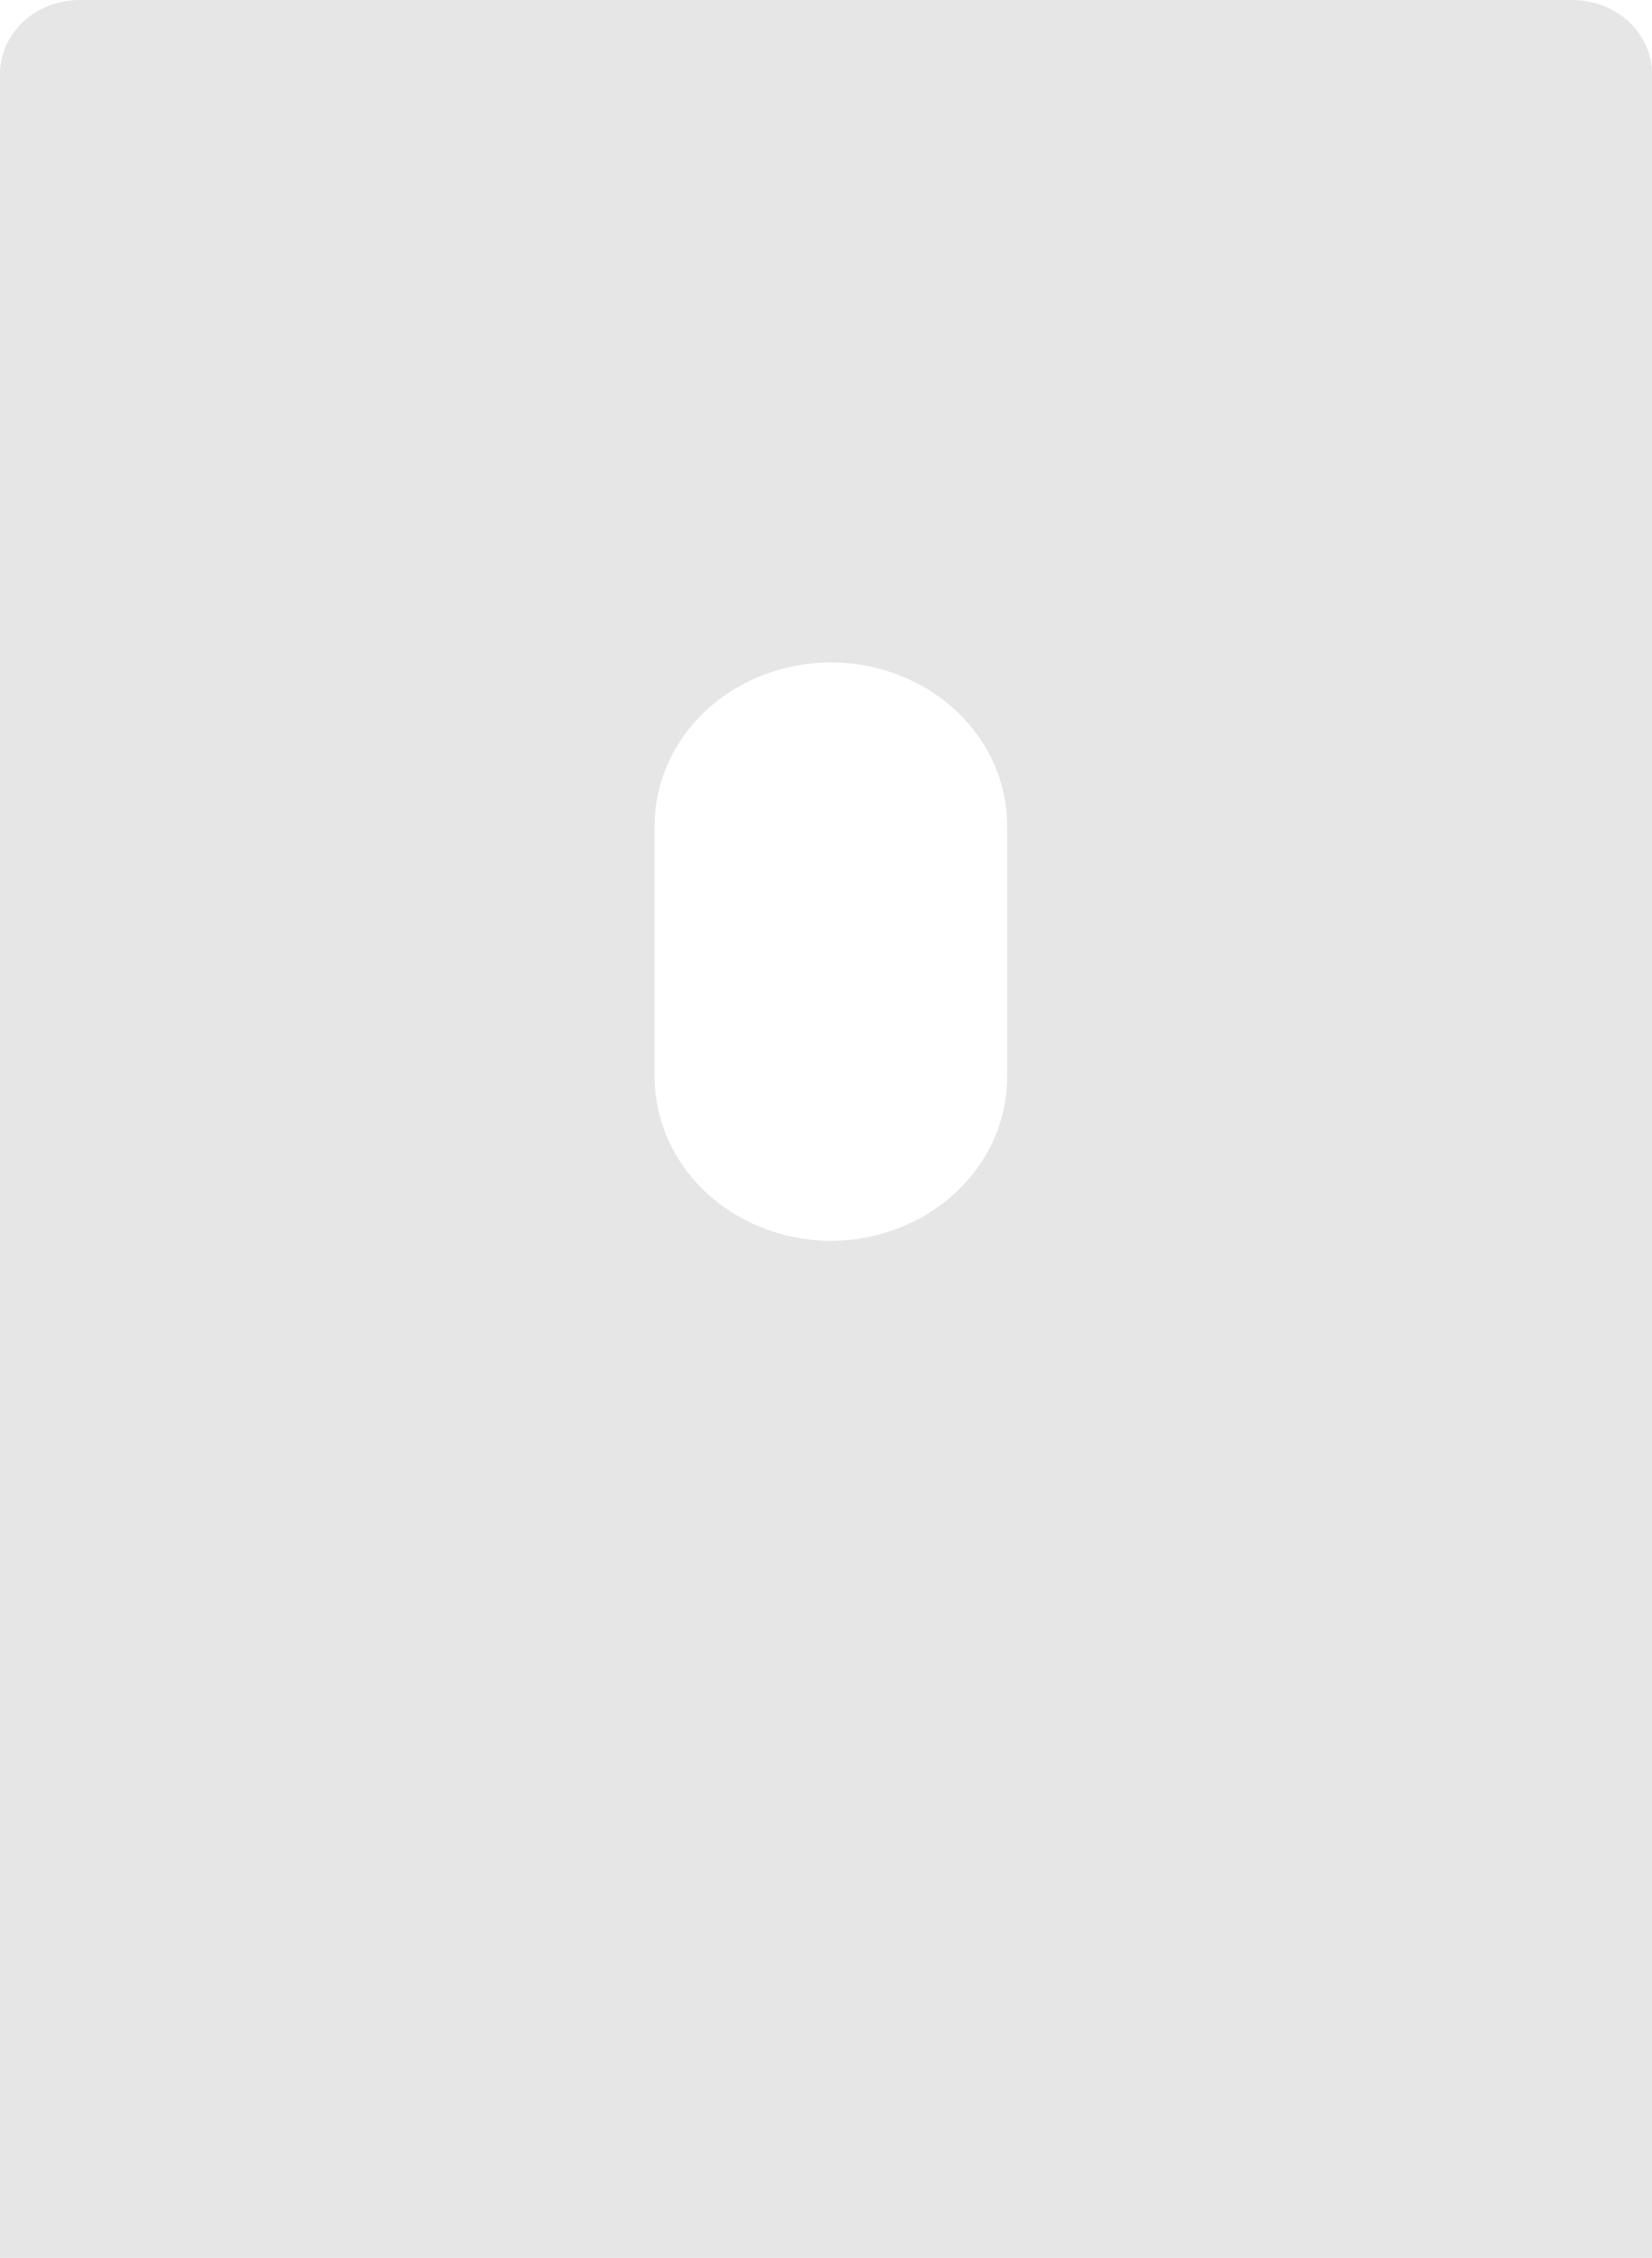 <svg width="30" height="41" viewBox="0 0 30 41" fill="none" xmlns="http://www.w3.org/2000/svg">
<path d="M28.552 1.85138e-07H1.444C1.061 0.001 0.693 0.142 0.422 0.394C0.152 0.645 -0 0.986 8.19707e-07 1.341V41H30V1.341C30 1.165 29.963 0.99 29.89 0.828C29.817 0.665 29.711 0.517 29.576 0.393C29.442 0.268 29.282 0.169 29.106 0.102C28.931 0.035 28.742 -9.23774e-05 28.552 1.85138e-07ZM15.089 22.534C14.242 22.53 13.43 22.217 12.83 21.662C12.231 21.106 11.892 20.354 11.888 19.569V14.995C11.888 14.209 12.226 13.455 12.826 12.899C13.426 12.343 14.24 12.03 15.089 12.03C15.938 12.03 16.753 12.343 17.353 12.899C17.953 13.455 18.29 14.209 18.29 14.995V19.569C18.286 20.354 17.948 21.106 17.348 21.662C16.749 22.217 15.937 22.53 15.089 22.534Z" fill="#E6E6E6"/>
</svg>

